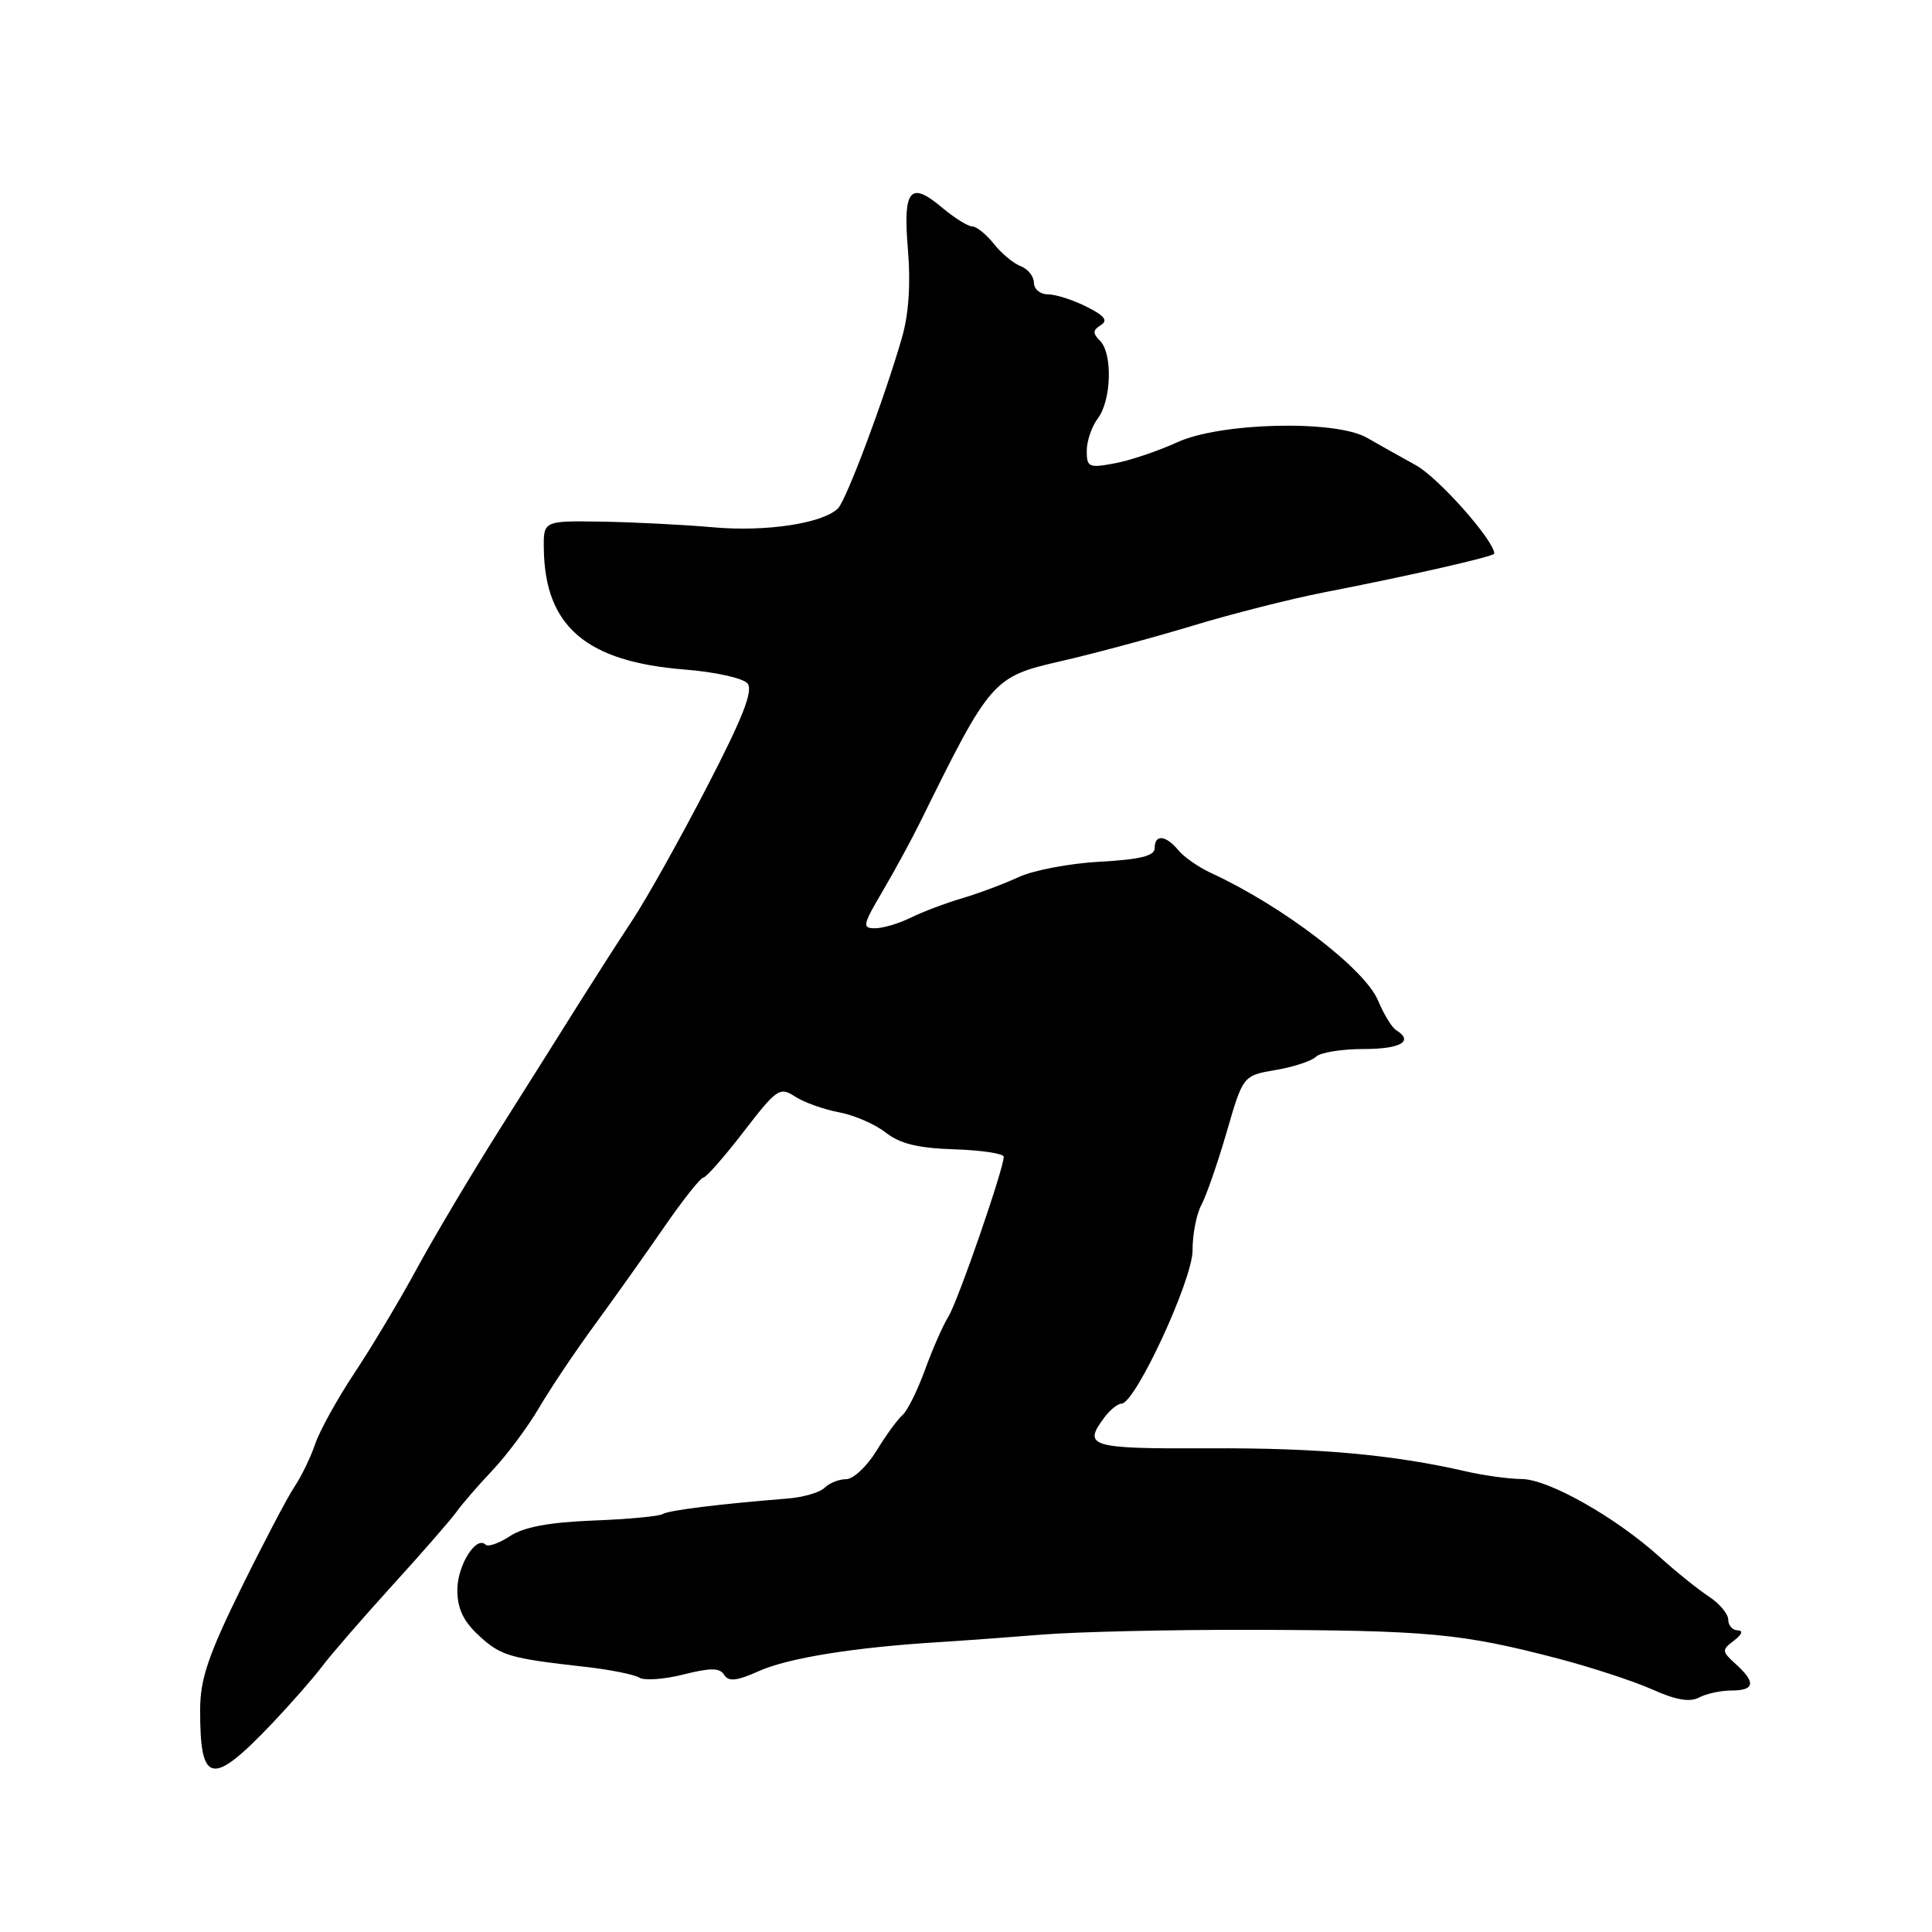 <?xml version="1.0" encoding="UTF-8" standalone="no"?>
<!DOCTYPE svg PUBLIC "-//W3C//DTD SVG 1.1//EN" "http://www.w3.org/Graphics/SVG/1.1/DTD/svg11.dtd" >
<svg xmlns="http://www.w3.org/2000/svg" xmlns:xlink="http://www.w3.org/1999/xlink" version="1.1" viewBox="0 0 256 256">
 <g >
 <path fill="currentColor"
d=" M 36.09 228.33 C 38.61 225.67 41.59 222.27 42.72 220.76 C 43.85 219.26 48.02 214.44 52.00 210.06 C 55.99 205.68 59.81 201.29 60.51 200.30 C 61.21 199.31 63.34 196.85 65.25 194.83 C 67.16 192.81 69.93 189.09 71.41 186.57 C 72.89 184.04 76.21 179.08 78.80 175.55 C 81.38 172.02 85.53 166.19 88.00 162.60 C 90.47 159.02 92.81 156.07 93.19 156.04 C 93.57 156.02 95.98 153.28 98.54 149.95 C 102.93 144.25 103.32 143.98 105.35 145.30 C 106.53 146.07 109.14 147.00 111.15 147.38 C 113.16 147.75 115.95 148.96 117.36 150.07 C 119.24 151.55 121.65 152.14 126.46 152.29 C 130.05 152.41 133.00 152.85 133.00 153.28 C 133.00 154.87 126.90 172.51 125.66 174.47 C 124.96 175.59 123.57 178.75 122.57 181.50 C 121.57 184.25 120.23 186.95 119.59 187.50 C 118.94 188.05 117.39 190.19 116.13 192.25 C 114.87 194.31 113.06 196.00 112.12 196.00 C 111.17 196.00 109.89 196.51 109.26 197.14 C 108.64 197.76 106.41 198.41 104.31 198.57 C 95.40 199.28 88.62 200.12 87.80 200.62 C 87.33 200.92 83.17 201.31 78.58 201.48 C 72.78 201.71 69.41 202.34 67.58 203.54 C 66.13 204.49 64.67 205.01 64.35 204.68 C 63.10 203.43 60.60 207.42 60.60 210.67 C 60.60 213.12 61.39 214.81 63.42 216.69 C 66.34 219.40 67.49 219.74 77.50 220.86 C 80.80 221.23 84.04 221.88 84.70 222.29 C 85.36 222.71 87.99 222.53 90.55 221.88 C 94.17 220.97 95.37 220.98 95.96 221.93 C 96.53 222.86 97.63 222.74 100.60 221.41 C 104.44 219.70 113.09 218.30 124.13 217.61 C 127.22 217.42 133.52 216.96 138.13 216.59 C 142.73 216.22 155.05 215.94 165.50 215.96 C 189.41 216.02 193.63 216.42 206.53 219.79 C 210.94 220.95 216.54 222.79 218.98 223.88 C 222.05 225.26 223.92 225.58 225.13 224.93 C 226.09 224.42 228.02 224.00 229.43 224.00 C 232.51 224.00 232.69 222.93 230.01 220.51 C 228.13 218.81 228.12 218.63 229.76 217.39 C 230.83 216.57 231.02 216.05 230.25 216.03 C 229.56 216.01 229.00 215.38 229.00 214.62 C 229.00 213.85 227.84 212.47 226.42 211.54 C 225.00 210.61 222.07 208.25 219.92 206.31 C 214.07 201.03 205.18 196.00 201.63 195.98 C 199.91 195.96 196.60 195.51 194.27 194.97 C 184.57 192.74 174.64 191.84 160.25 191.91 C 144.33 191.98 143.40 191.70 146.39 187.75 C 147.12 186.79 148.12 185.99 148.61 185.99 C 150.44 185.96 158.03 169.58 158.02 165.68 C 158.01 163.59 158.53 160.89 159.18 159.68 C 159.83 158.48 161.34 154.13 162.54 150.01 C 164.71 142.52 164.71 142.52 169.03 141.78 C 171.41 141.38 173.82 140.58 174.38 140.02 C 174.94 139.46 177.78 139.00 180.70 139.00 C 185.63 139.00 187.38 137.97 184.98 136.49 C 184.43 136.15 183.35 134.38 182.59 132.56 C 180.84 128.37 169.93 120.04 160.50 115.69 C 158.85 114.93 156.88 113.57 156.13 112.65 C 154.45 110.64 153.00 110.51 153.00 112.39 C 153.00 113.41 151.08 113.89 145.75 114.18 C 141.76 114.40 136.93 115.31 135.00 116.21 C 133.07 117.10 129.70 118.37 127.50 119.02 C 125.30 119.67 122.23 120.83 120.67 121.60 C 119.11 122.37 116.99 123.00 115.94 123.00 C 114.22 123.00 114.31 122.57 116.92 118.14 C 118.49 115.47 120.76 111.31 121.95 108.89 C 131.27 89.99 131.55 89.67 140.65 87.59 C 144.97 86.60 152.78 84.50 158.00 82.92 C 163.22 81.33 171.10 79.34 175.50 78.48 C 186.54 76.34 198.00 73.73 198.00 73.36 C 198.00 71.64 190.63 63.32 187.62 61.65 C 185.48 60.47 182.56 58.83 181.12 58.00 C 176.95 55.61 161.69 55.98 155.97 58.61 C 153.47 59.76 149.76 61.01 147.72 61.39 C 144.28 62.04 144.00 61.91 144.00 59.74 C 144.00 58.44 144.66 56.51 145.47 55.44 C 147.27 53.06 147.45 46.85 145.76 45.16 C 144.77 44.17 144.79 43.75 145.86 43.08 C 146.86 42.47 146.36 41.83 143.95 40.63 C 142.16 39.73 139.86 39.00 138.85 39.00 C 137.83 39.00 137.00 38.31 137.00 37.47 C 137.00 36.63 136.21 35.64 135.25 35.27 C 134.29 34.91 132.68 33.57 131.68 32.30 C 130.68 31.04 129.39 30.00 128.82 30.00 C 128.25 30.00 126.45 28.87 124.81 27.49 C 120.57 23.92 119.63 25.09 120.31 33.15 C 120.68 37.62 120.41 41.66 119.51 44.75 C 117.19 52.80 112.15 66.25 111.04 67.36 C 109.05 69.35 101.50 70.50 94.50 69.87 C 90.65 69.53 84.01 69.19 79.75 69.12 C 72.00 69.00 72.00 69.00 72.06 72.75 C 72.21 83.01 77.69 87.69 90.75 88.72 C 94.74 89.03 98.47 89.86 99.05 90.56 C 99.83 91.51 98.43 95.09 93.68 104.26 C 90.15 111.09 85.73 118.98 83.88 121.80 C 82.02 124.62 78.87 129.53 76.87 132.71 C 74.88 135.90 70.12 143.45 66.30 149.50 C 62.48 155.55 57.51 163.91 55.25 168.07 C 53.00 172.23 49.28 178.44 47.00 181.88 C 44.72 185.31 42.37 189.56 41.77 191.31 C 41.18 193.07 39.94 195.62 39.02 197.00 C 38.09 198.38 34.91 204.45 31.93 210.50 C 27.60 219.32 26.53 222.49 26.52 226.50 C 26.49 236.48 28.05 236.78 36.09 228.33 Z "/>
</g>
</svg>